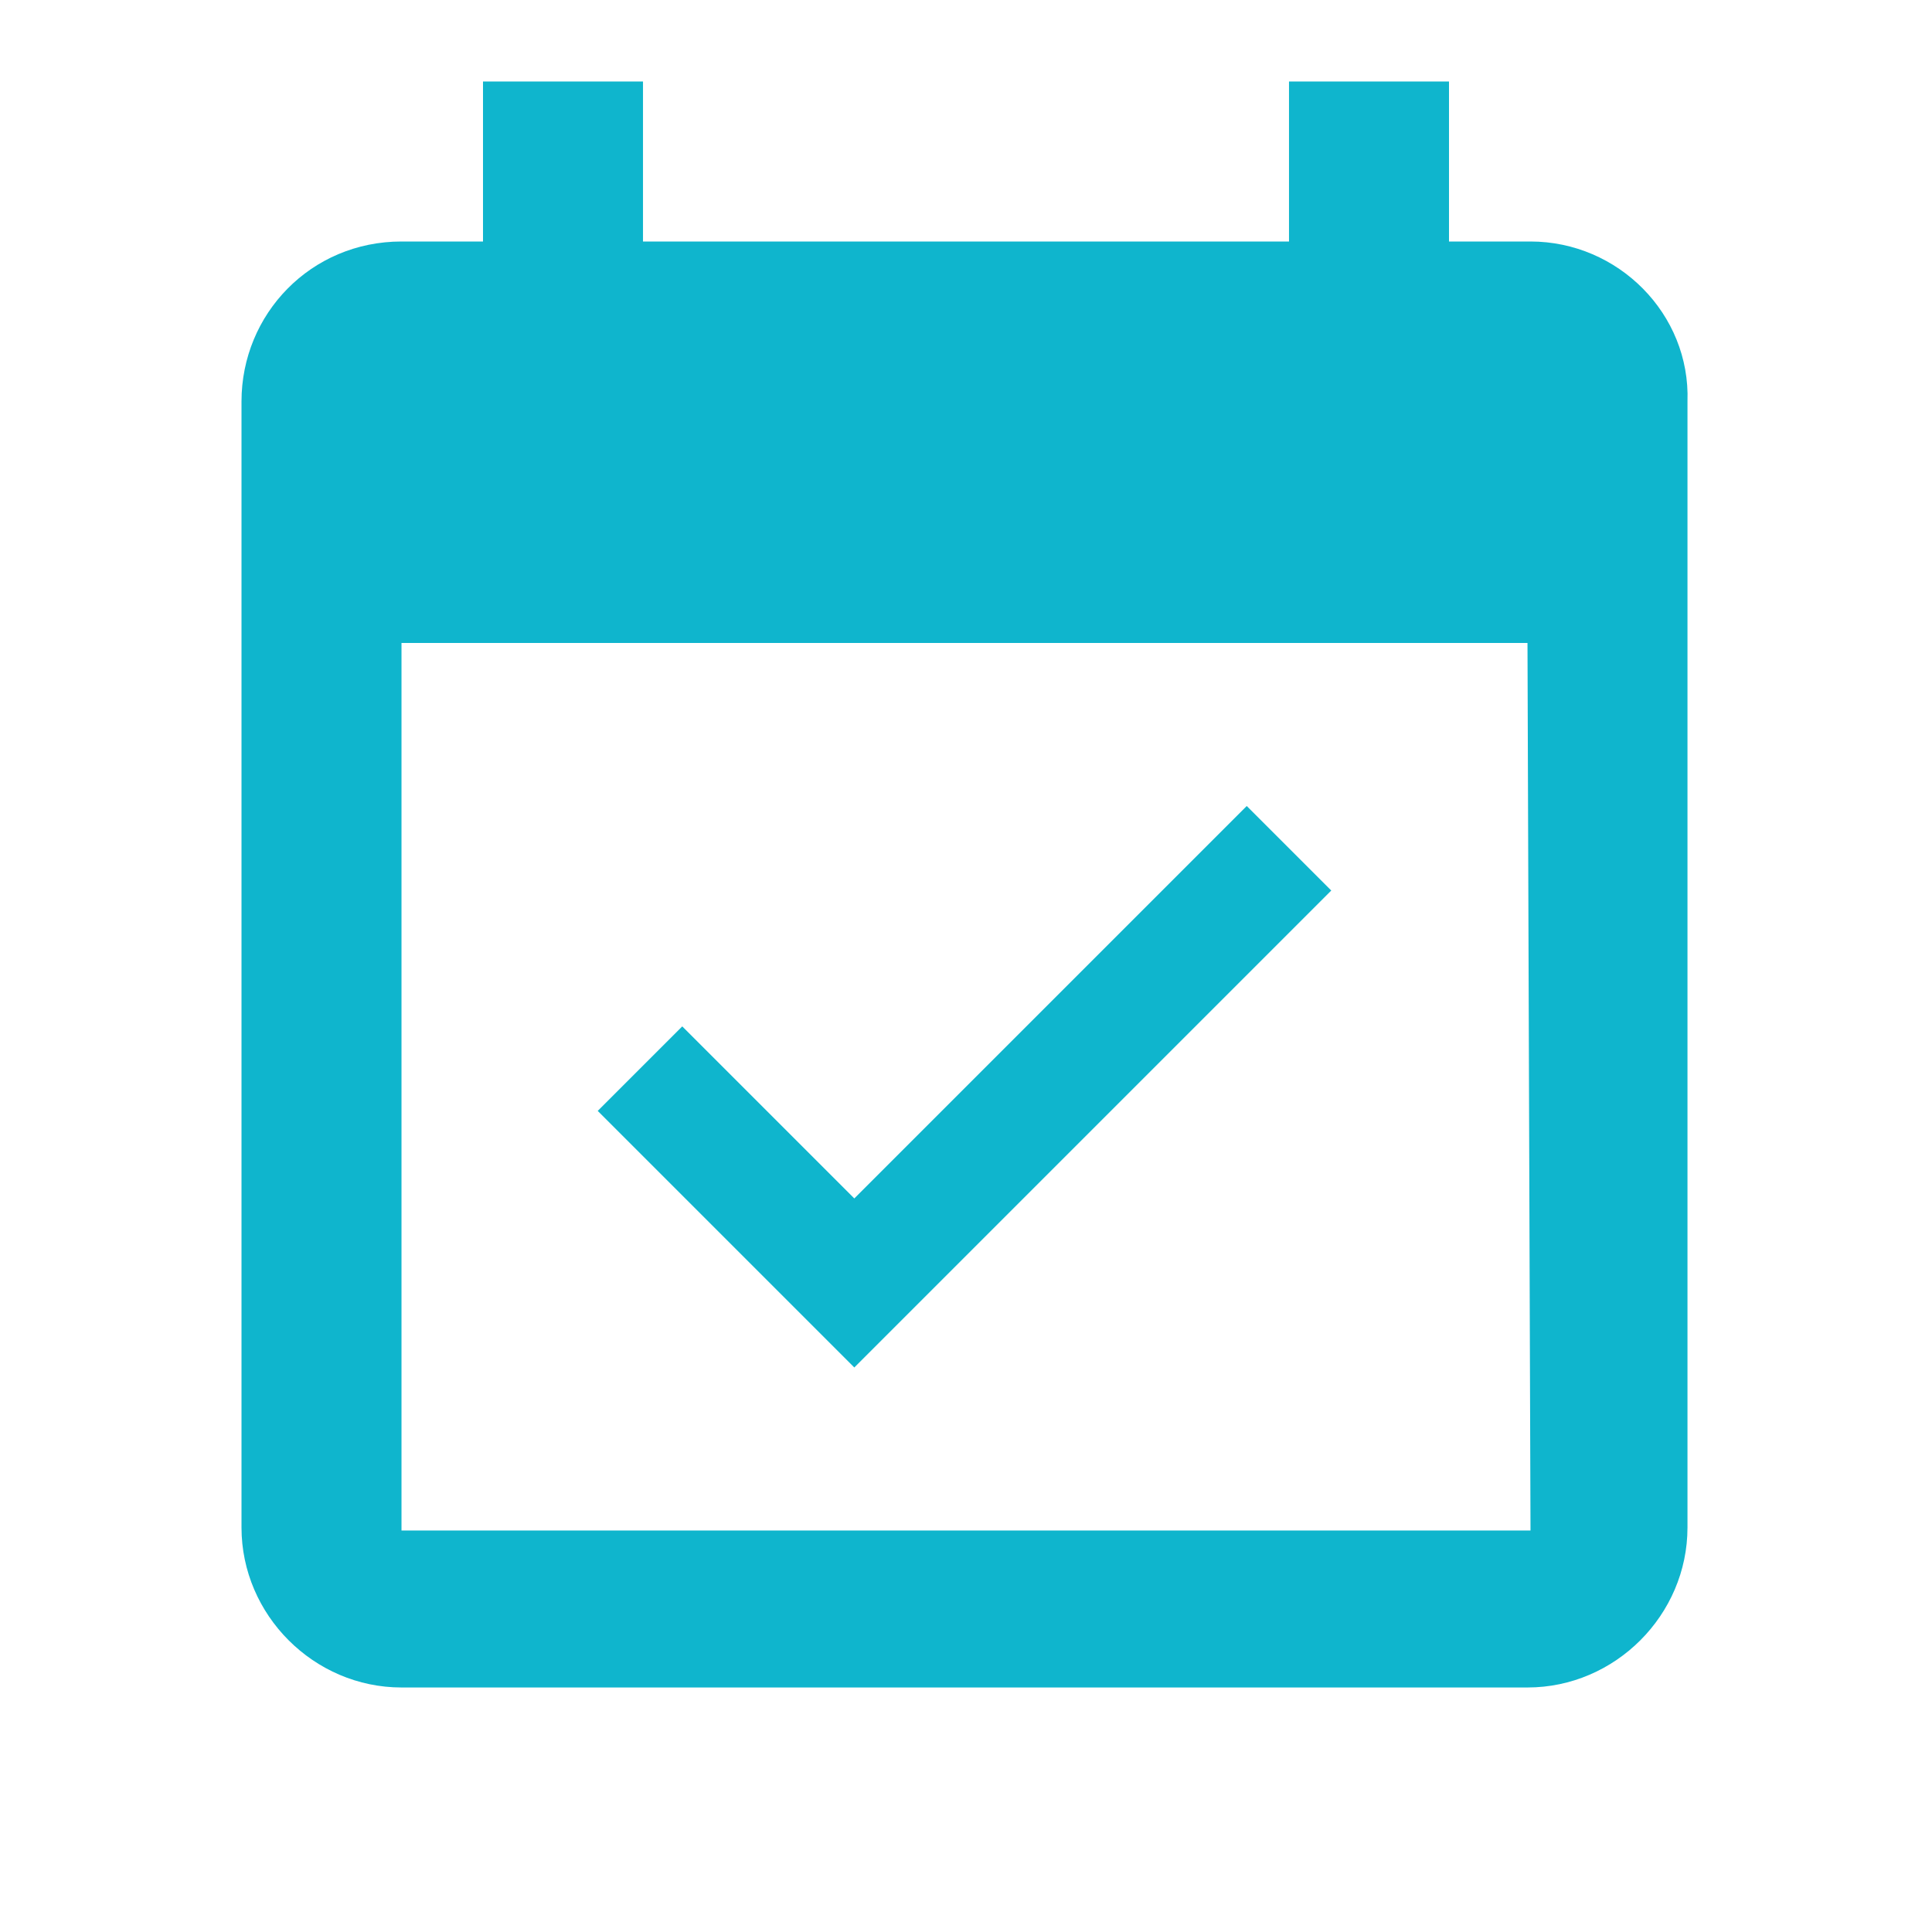<?xml version="1.0" encoding="utf-8"?>
<!-- Generator: Adobe Illustrator 23.0.1, SVG Export Plug-In . SVG Version: 6.00 Build 0)  -->
<svg version="1.1" id="Layer_1" xmlns="http://www.w3.org/2000/svg" xmlns:xlink="http://www.w3.org/1999/xlink" x="0px" y="0px"
	 viewBox="0 0 64 64" style="enable-background:new 0 0 64 64;" xml:space="preserve">
<style type="text/css">
	.st0{fill:#0FB5CD;}
</style>
<path class="st0" d="M50.7,50.7H13.3V21.3h37.3 M50.7,8H48V2.7h-5.3V8H21.3V2.7H16V8h-2.7c-3,0-5.3,2.4-5.3,5.3l0,37.3
	c0,2.9,2.4,5.3,5.3,5.3h37.3c2.9,0,5.3-2.4,5.3-5.3V13.3C56,10.4,53.6,8,50.7,8z M44.1,29.5l-2.8-2.8l-13,13L22.6,34l-2.8,2.8
	l8.5,8.5L44.1,29.5z"/>
</svg>
